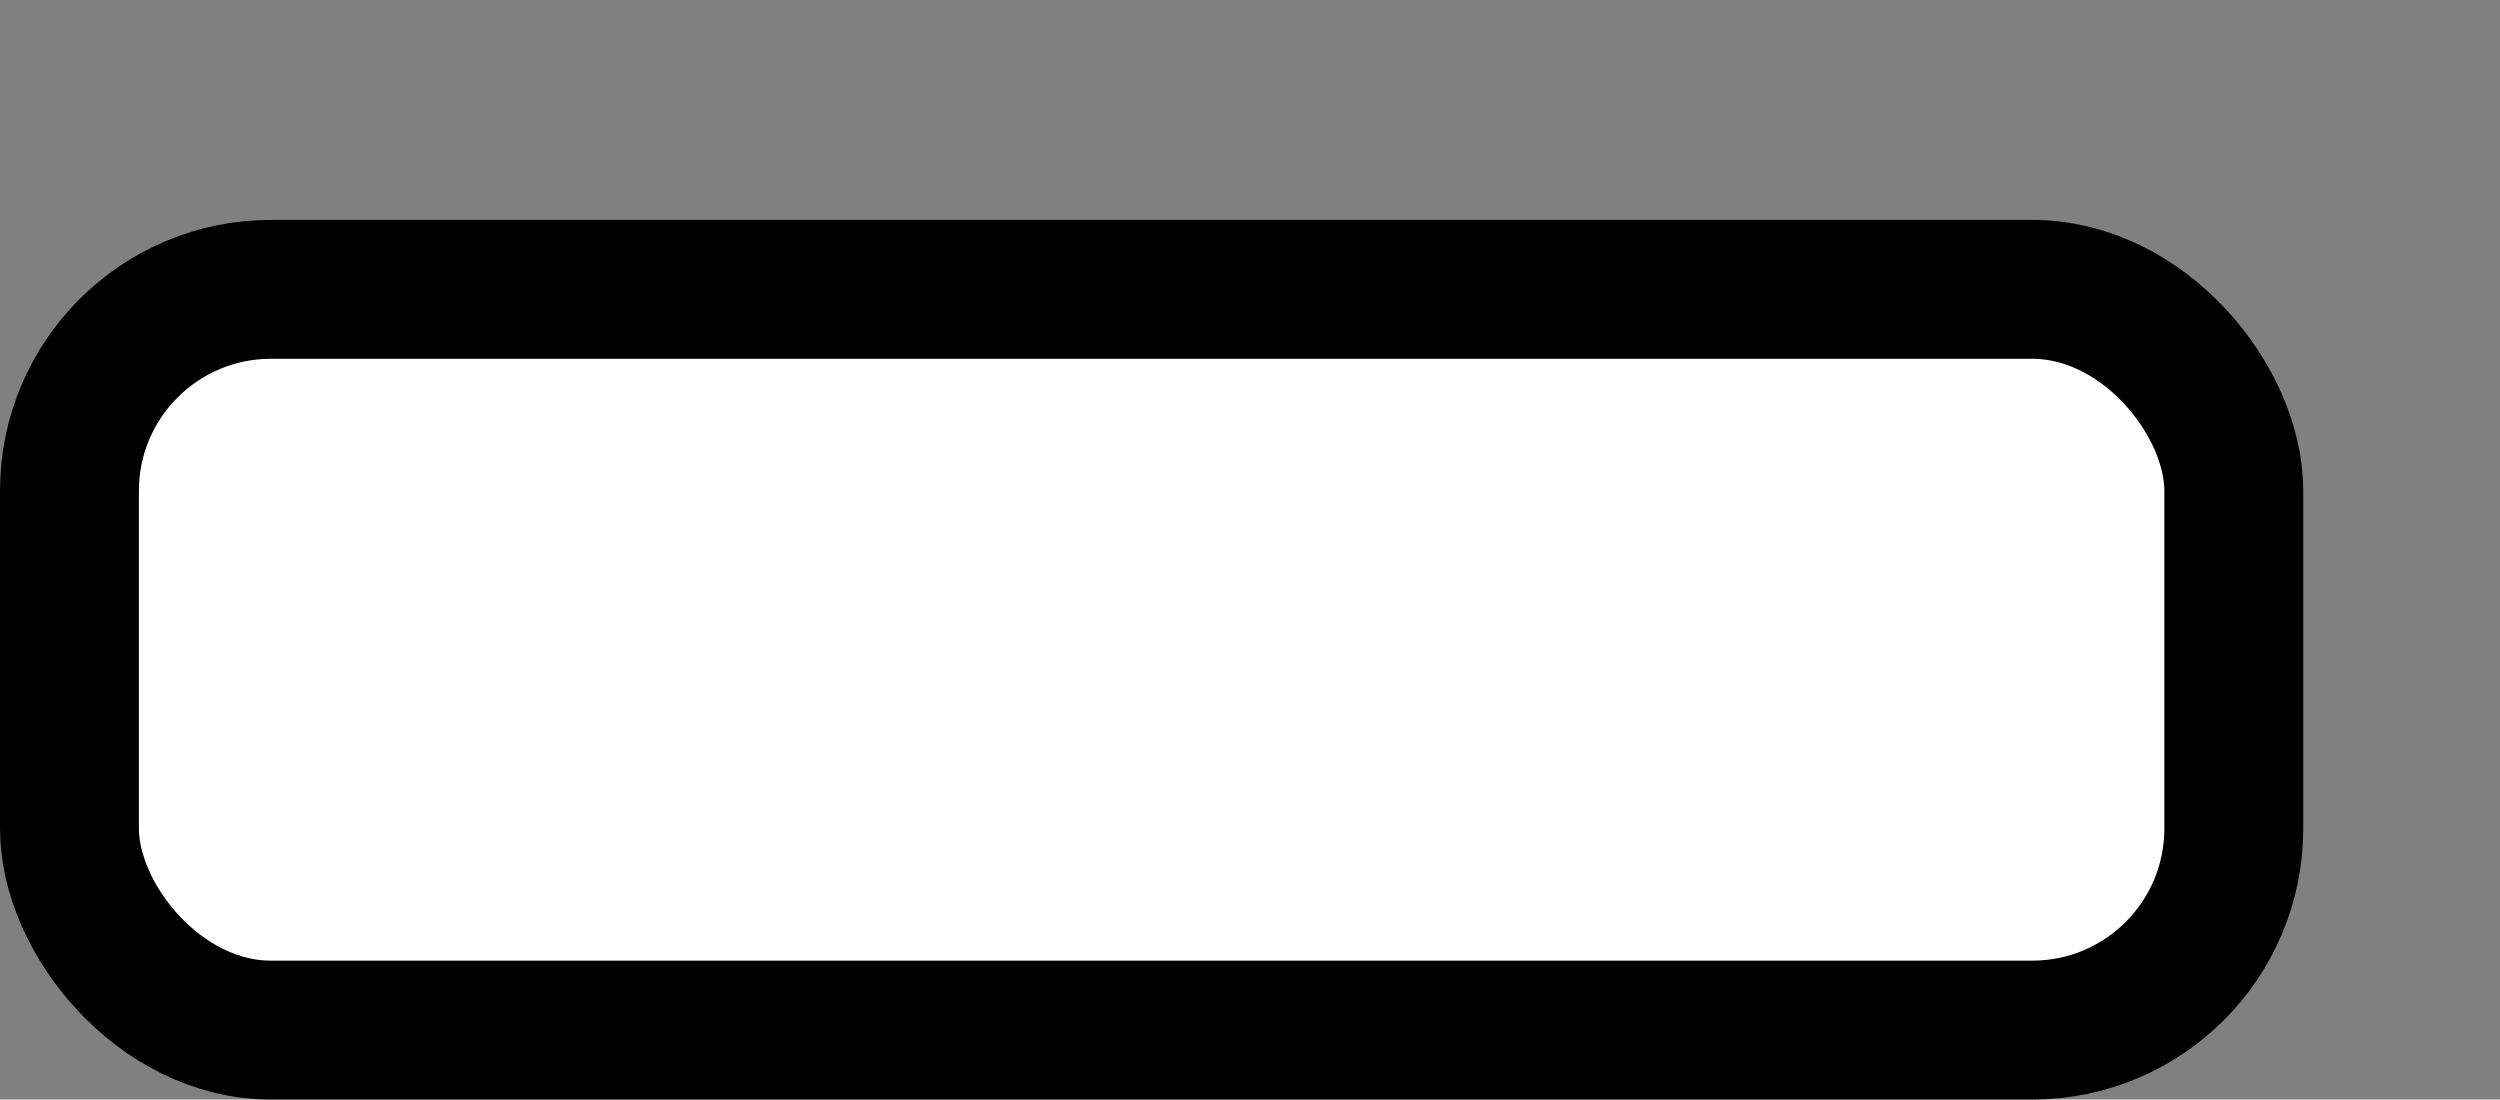 <?xml version="1.0" encoding="UTF-8"?>
<svg id="Layer_2" xmlns="http://www.w3.org/2000/svg" viewBox="0 0 216 95">
    <rect x="0" y="0" width="216" height="95" fill="#808080" stroke="none"/>
    <defs><style>.cls-1{fill:#fff;}.cls-1,.cls-2{stroke:#000;stroke-miterlimit:3.97;stroke-width:12px;}.cls-2{fill:#6a4692;}</style></defs>
    <g id="Layer_1-2">
        <rect class="cls-1" x="6" y="25" width="187" height="64" rx="17.41" ry="17.41"/>
    </g>
</svg>